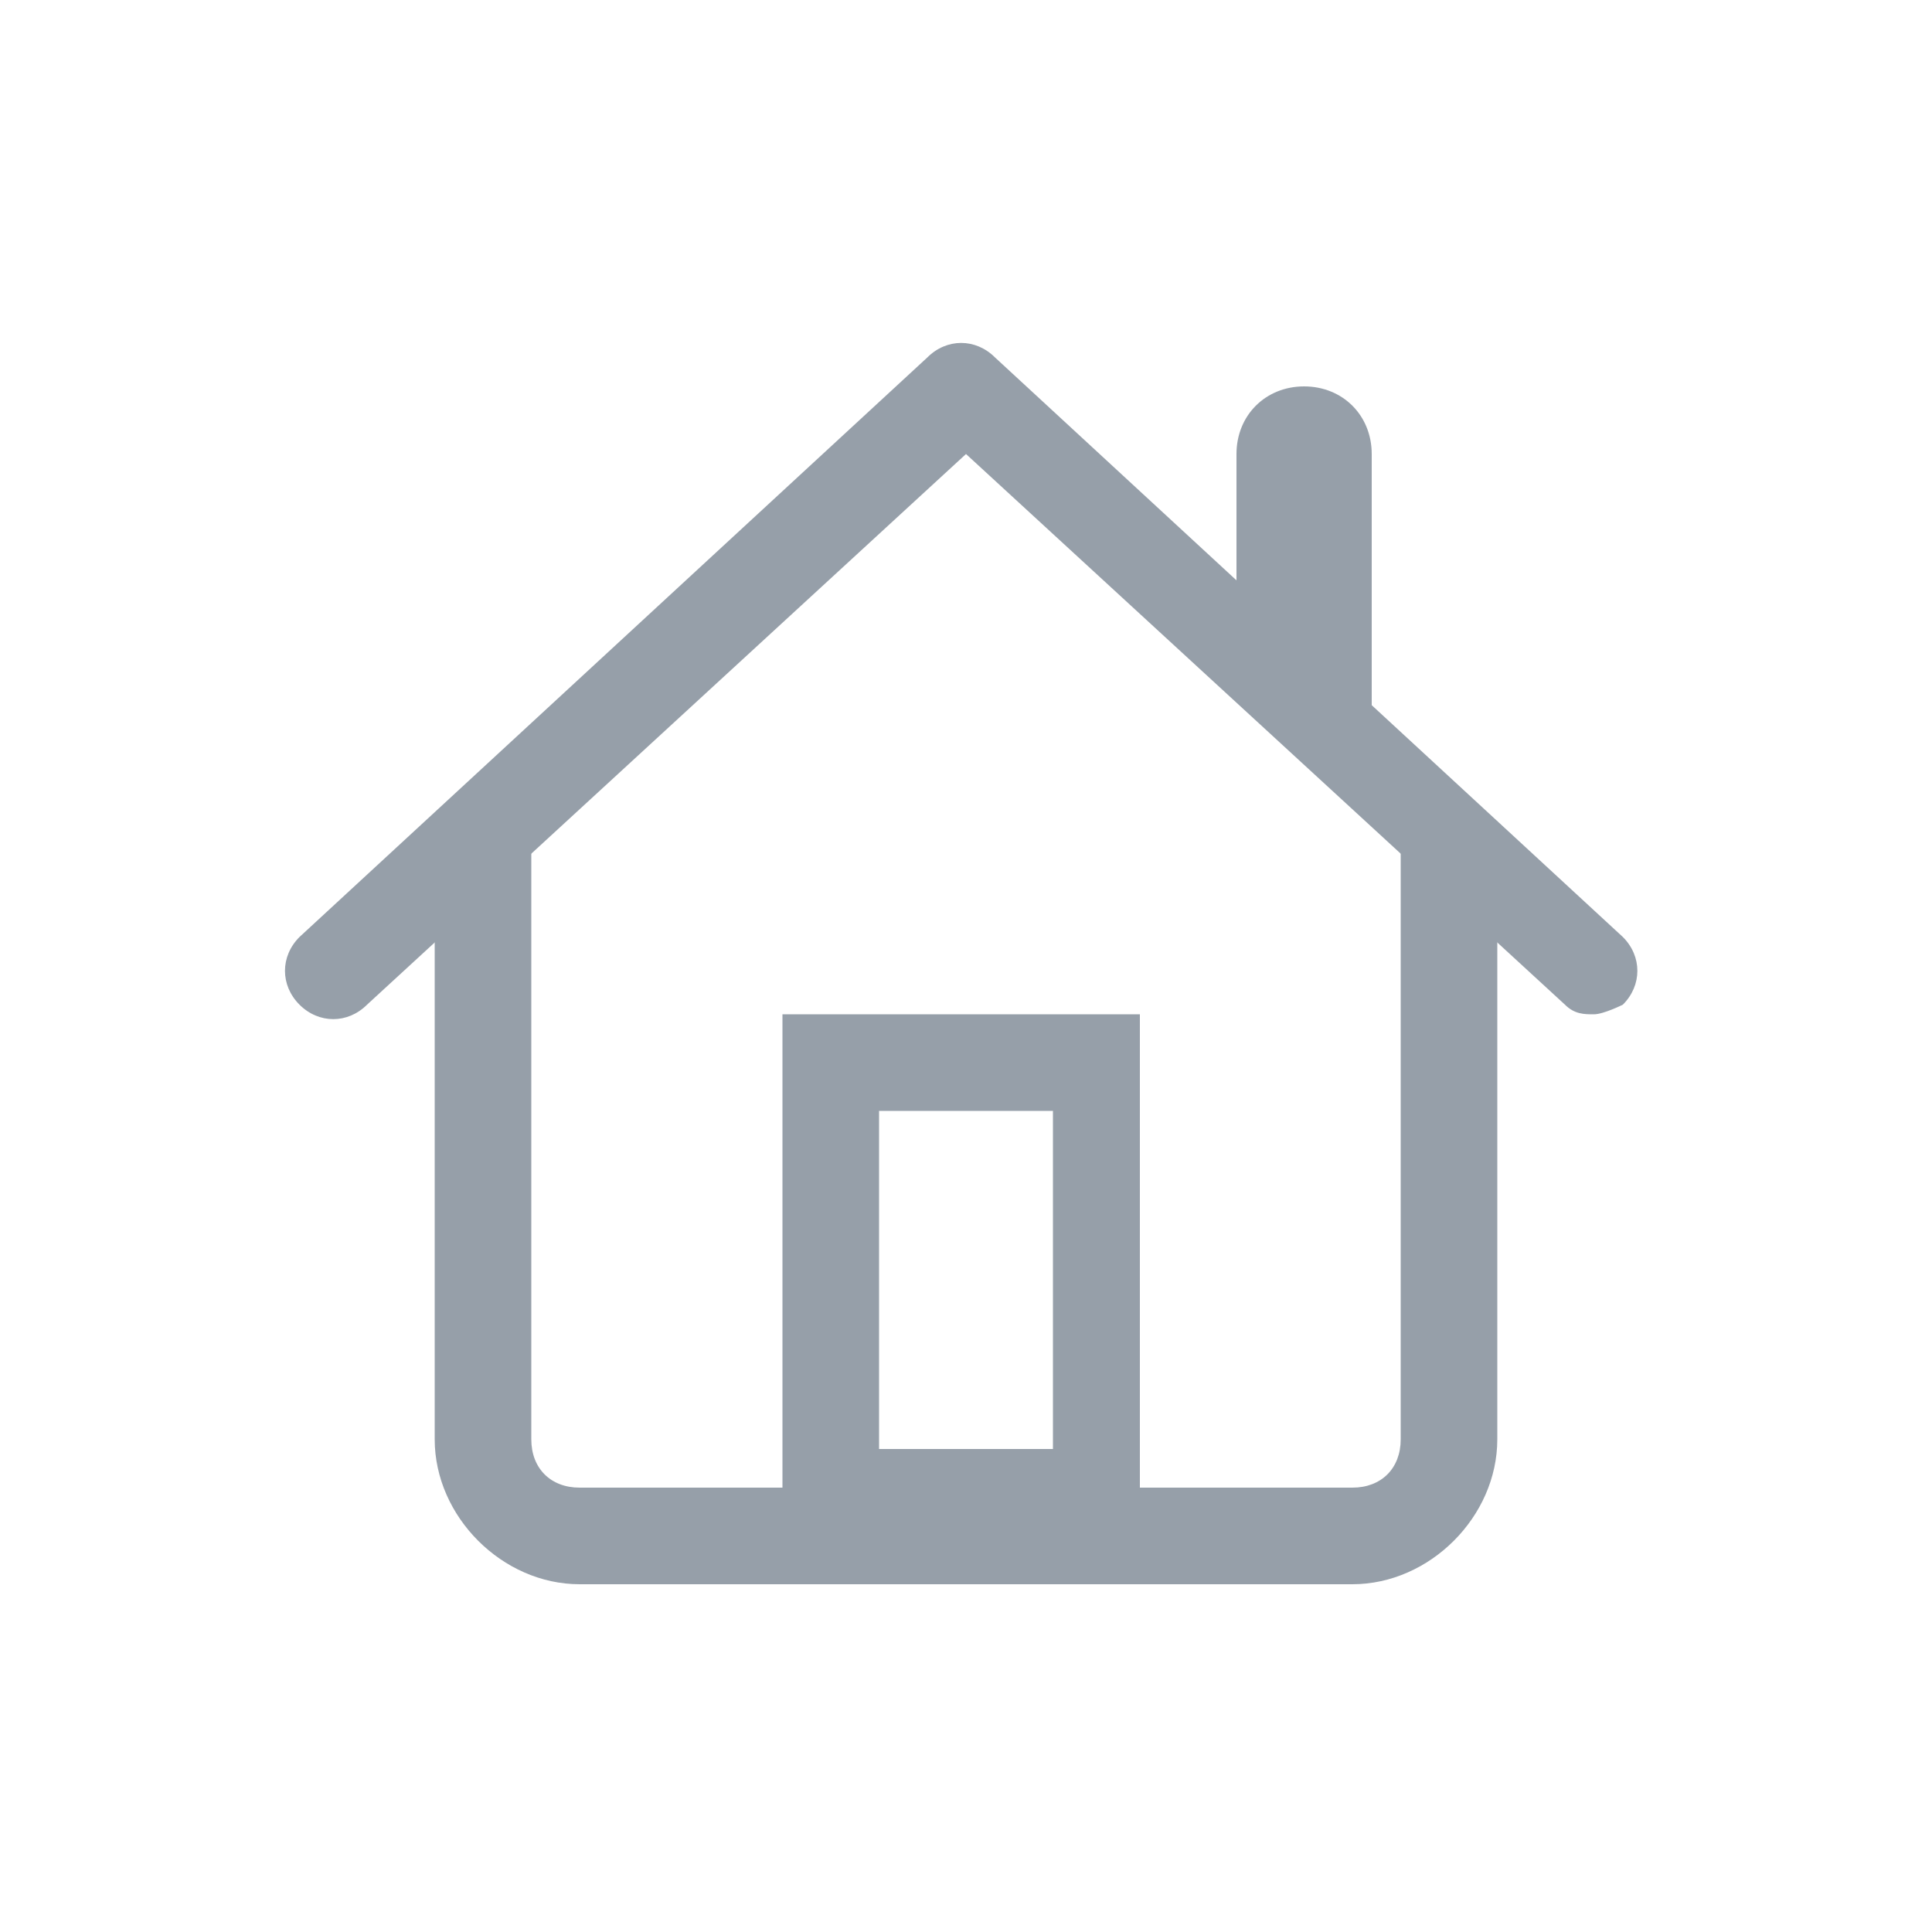 <?xml version="1.0" encoding="utf-8"?>
<!-- Generator: Adobe Illustrator 19.0.0, SVG Export Plug-In . SVG Version: 6.00 Build 0)  -->
<svg version="1.1" id="图层_1" xmlns="http://www.w3.org/2000/svg" xmlns:xlink="http://www.w3.org/1999/xlink" x="0px" y="0px"
	 viewBox="0 0 20 20" style="enable-background:new 0 0 20 20;" xml:space="preserve">
<style type="text/css">
	.st0{fill:#969FA9;}
</style>
<path class="st0" d="M14,16.4H6c-0.8,0-1.5-0.7-1.5-1.5V8.5h1v6.4c0,0.3,0.2,0.5,0.5,0.5h8c0.3,0,0.5-0.2,0.5-0.5V8.5h1v6.4
	C15.5,15.7,14.8,16.4,14,16.4z"/>
<path id="path-1_2_" class="st0" d="M10.9,11.5V15H9.1v-3.5H10.9 M11.9,10.5H8.1V16h3.7V10.5L11.9,10.5z"/>
<path id="Rectangle-3" class="st0" d="M12.8,4.7c0-0.4,0.3-0.7,0.7-0.7l0,0c0.4,0,0.7,0.3,0.7,0.7v3.2L12.8,7V4.7z"/>
<path class="st0" d="M16.5,10.5c-0.1,0-0.2,0-0.3-0.1L10,4.7l-6.2,5.7c-0.2,0.2-0.5,0.2-0.7,0c-0.2-0.2-0.2-0.5,0-0.7l6.5-6
	c0.2-0.2,0.5-0.2,0.7,0l6.5,6c0.2,0.2,0.2,0.5,0,0.7C16.8,10.4,16.6,10.5,16.5,10.5z"/>
</svg>
